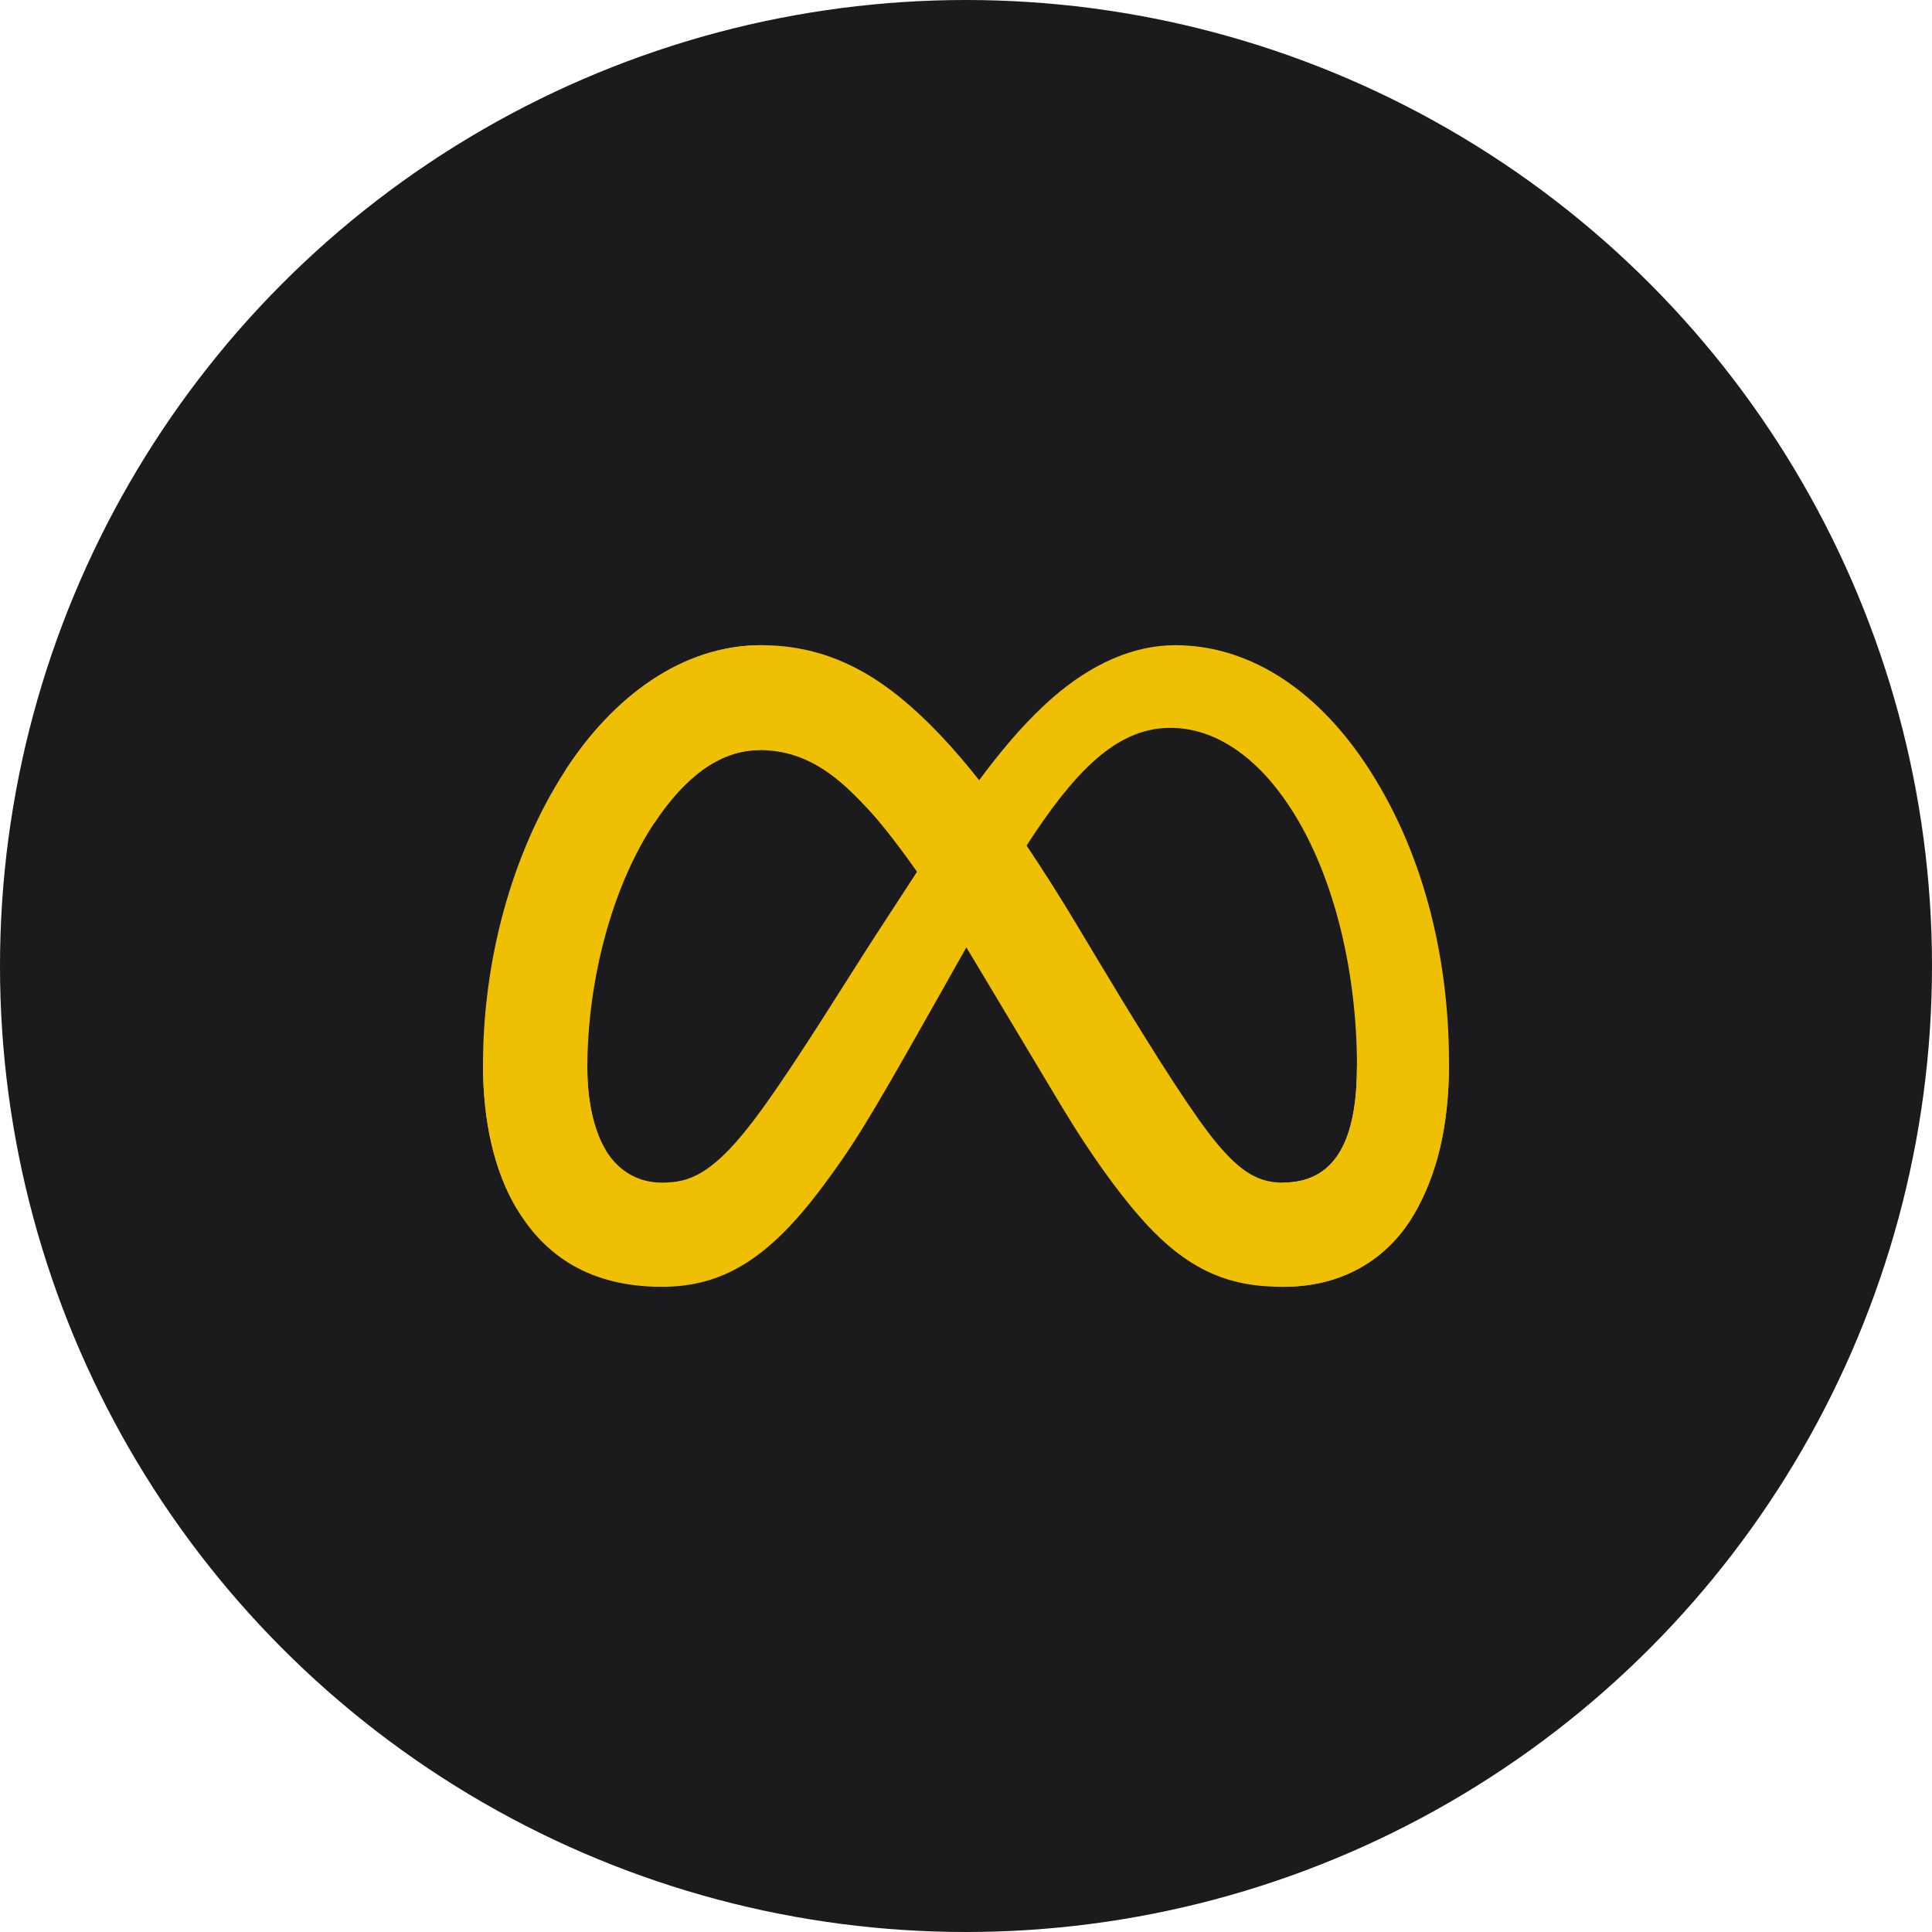 <?xml version="1.0" encoding="UTF-8" standalone="no"?><!-- Generator: Gravit.io --><svg xmlns="http://www.w3.org/2000/svg" xmlns:xlink="http://www.w3.org/1999/xlink" style="isolation:isolate" viewBox="0 0 512 512" width="512pt" height="512pt"><defs><clipPath id="_clipPath_VxJCyFbU7W9PwRVsrLJavIllmv1KOTOn"><rect width="512" height="512"/></clipPath></defs><g clip-path="url(#_clipPath_VxJCyFbU7W9PwRVsrLJavIllmv1KOTOn)"><circle vector-effect="non-scaling-stroke" cx="256" cy="256" r="256" fill="rgb(27,27,29)" /><g><path d=" M 155.651 283.117 C 155.651 292.892 157.797 300.397 160.601 304.937 C 164.278 310.884 169.762 313.403 175.352 313.403 C 182.563 313.403 189.16 311.614 201.873 294.031 C 212.057 279.939 224.058 260.157 232.132 247.756 L 245.807 226.746 C 255.306 212.155 266.3 195.935 278.906 184.94 C 289.197 175.967 300.299 170.981 311.471 170.981 C 330.229 170.981 348.096 181.851 361.77 202.238 C 376.736 224.565 384 252.688 384 281.71 C 384 298.963 380.599 311.641 374.813 321.656 C 369.222 331.342 358.325 341.019 339.995 341.019 L 339.995 313.403 C 355.69 313.403 359.607 298.981 359.607 282.476 C 359.607 258.956 354.123 232.854 342.043 214.203 C 333.469 200.974 322.359 192.89 310.136 192.89 C 296.916 192.89 286.277 202.861 274.321 220.639 C 267.965 230.085 261.439 241.596 254.113 254.585 L 246.047 268.873 C 229.844 297.601 225.74 304.145 217.639 314.943 C 203.44 333.852 191.315 341.019 175.352 341.019 C 156.417 341.019 144.443 332.82 137.027 320.463 C 130.973 310.394 128 297.183 128 282.129 L 155.651 283.117 Z " fill="rgb(239,191,4)"/><path d=" M 149.802 204.188 C 162.479 184.647 180.774 170.981 201.757 170.981 C 213.909 170.981 225.99 174.578 238.605 184.878 C 252.403 196.14 267.11 214.684 285.458 245.246 L 292.037 256.214 C 307.919 282.672 316.955 296.284 322.243 302.702 C 329.045 310.946 333.808 313.403 339.995 313.403 C 355.69 313.403 359.607 298.981 359.607 282.476 L 384 281.71 C 384 298.963 380.599 311.641 374.813 321.656 C 369.222 331.342 358.325 341.019 339.995 341.019 C 328.6 341.019 318.504 338.544 307.341 328.012 C 298.759 319.929 288.726 305.569 281.007 292.66 L 258.048 254.309 C 246.528 235.061 235.96 220.711 229.844 214.212 C 223.266 207.223 214.808 198.784 201.312 198.784 C 190.389 198.784 181.112 206.449 173.349 218.173 L 149.802 204.188 Z " fill="rgb(239,191,4)"/><path d=" M 201.312 198.784 C 190.389 198.784 181.112 206.449 173.349 218.173 C 162.373 234.741 155.651 259.419 155.651 283.117 C 155.651 292.892 157.797 300.397 160.601 304.937 L 137.027 320.463 C 130.973 310.394 128 297.183 128 282.129 C 128 254.754 135.514 226.221 149.802 204.188 C 162.479 184.647 180.774 170.981 201.757 170.981 L 201.312 198.784 Z " fill="rgb(239,191,4)"/></g></g></svg>